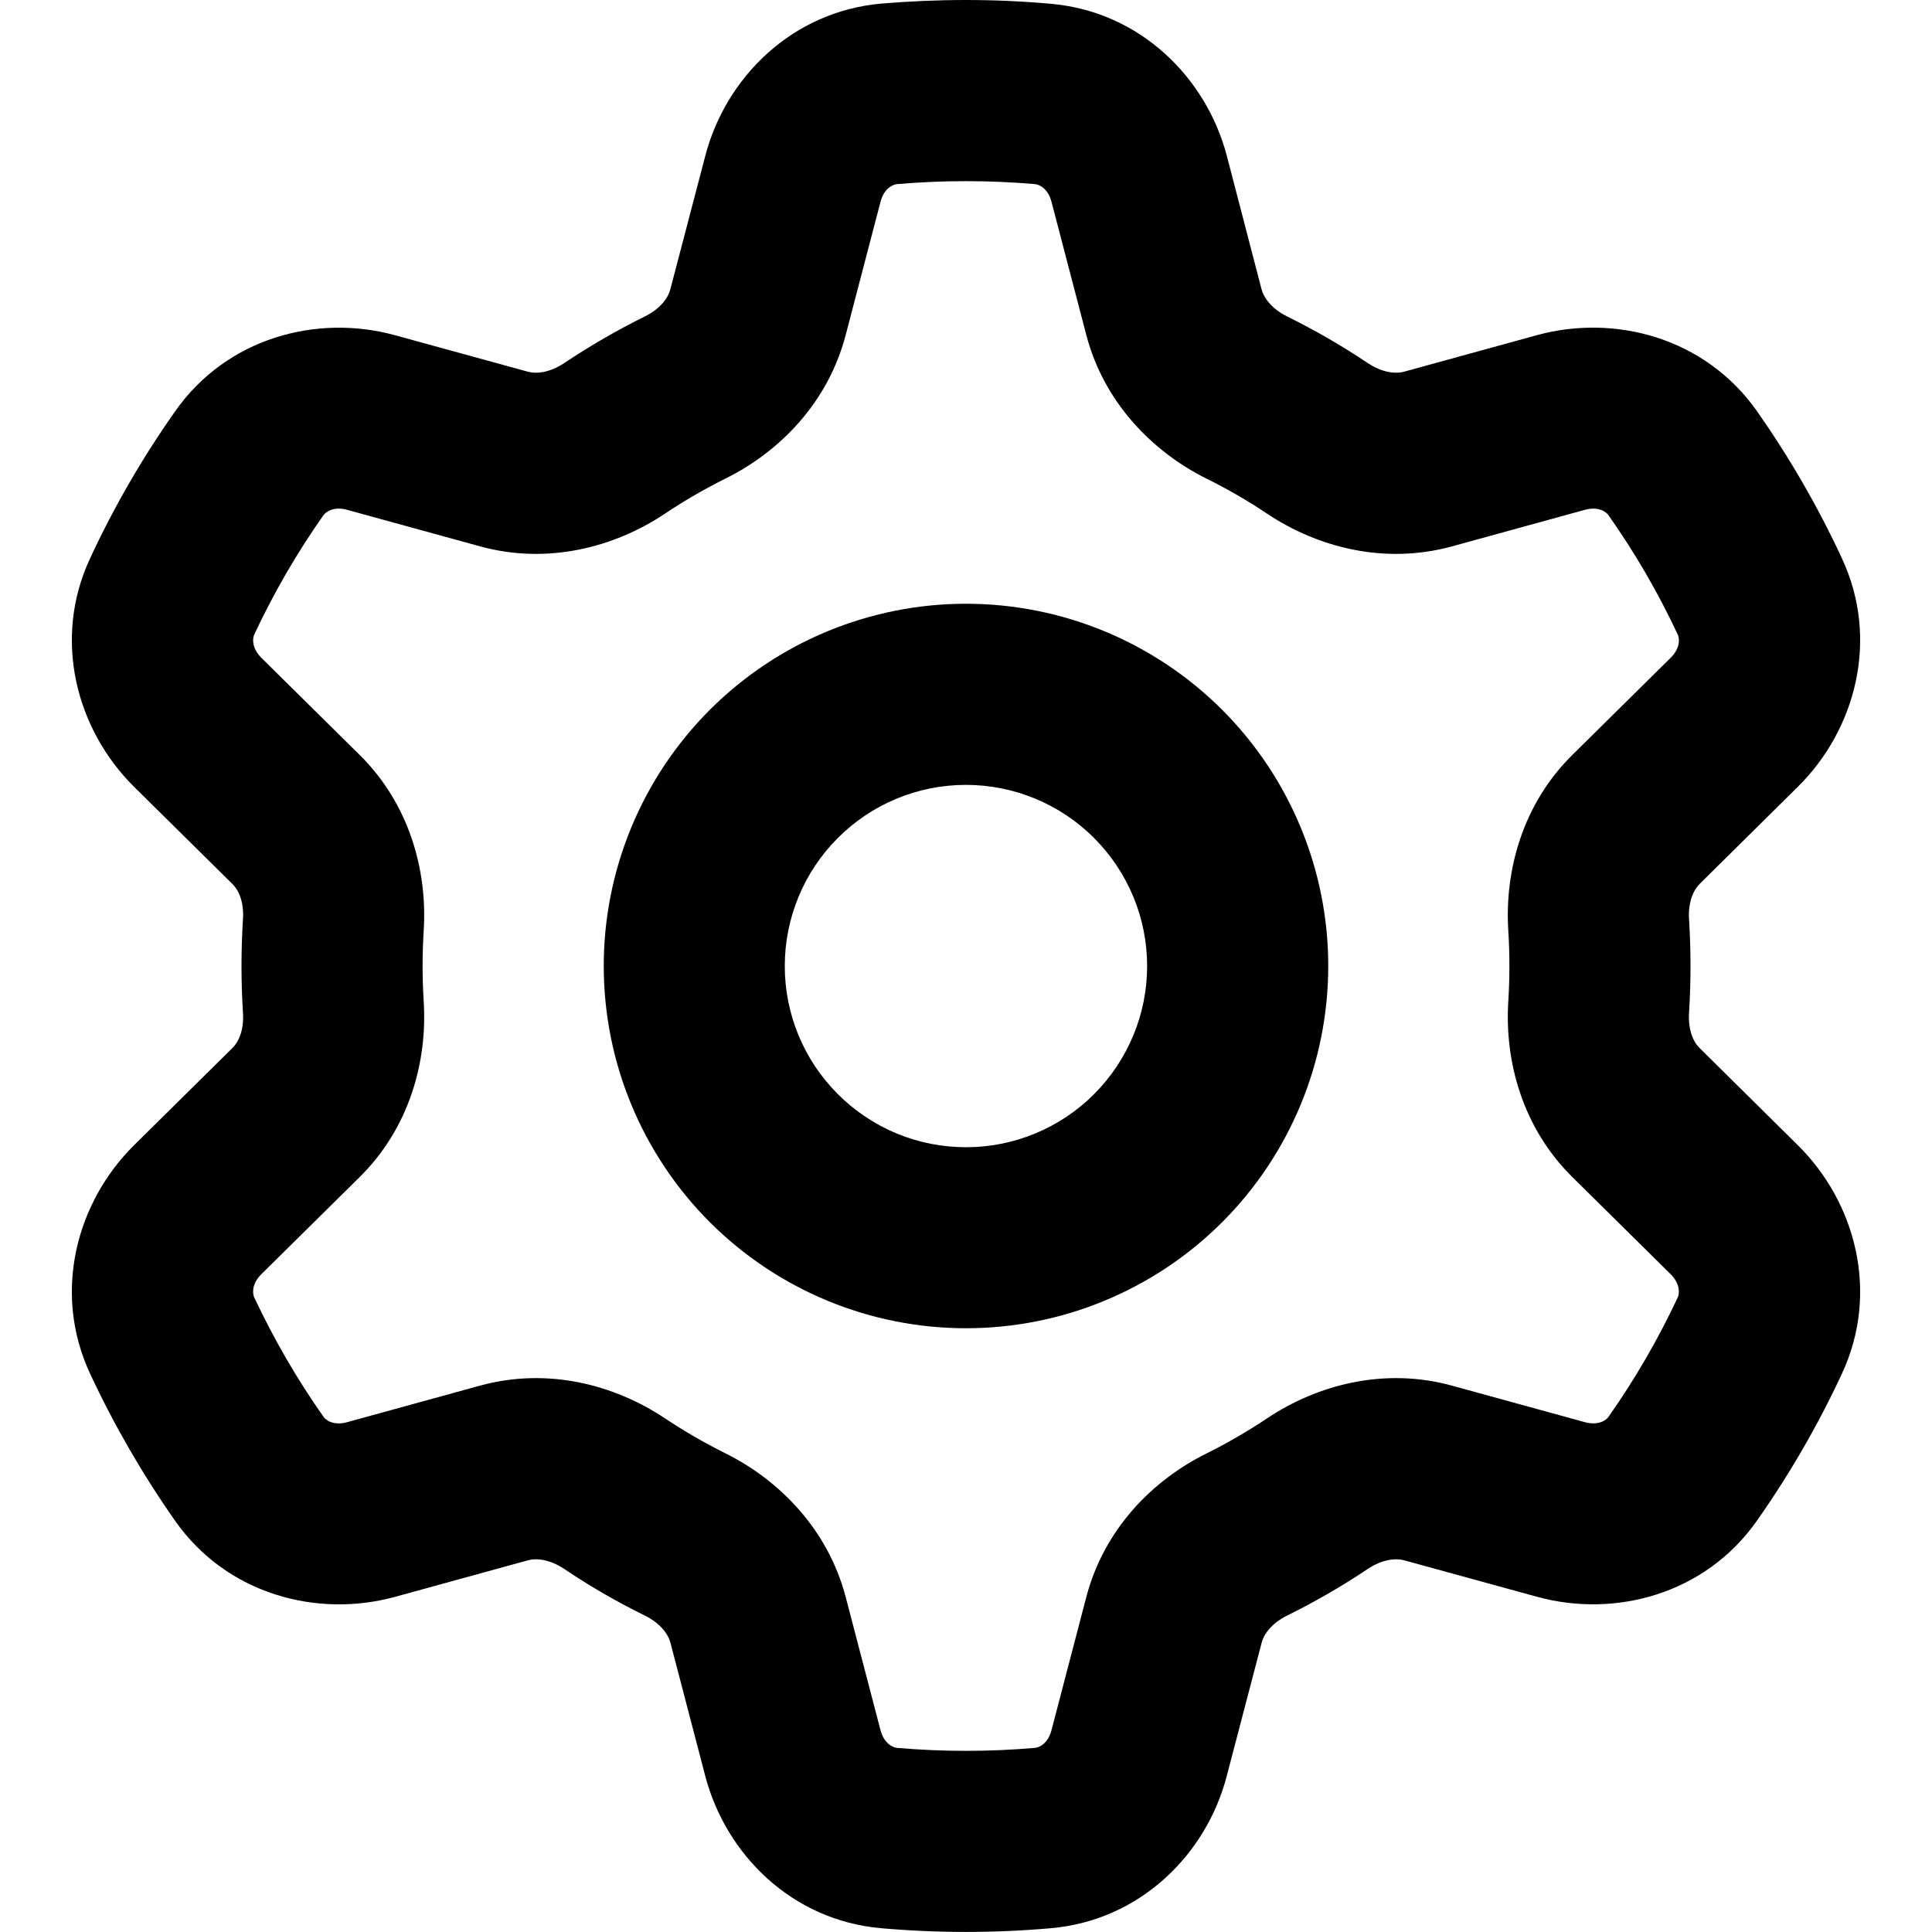 <svg width="20" height="20" viewBox="0 0 20 20" fill="currentColor" xmlns="http://www.w3.org/2000/svg">
<path d="M10 0C10.293 0 10.585 0.013 10.876 0.039C11.805 0.119 12.488 0.806 12.7 1.613L13.06 2.996C13.082 3.079 13.159 3.194 13.325 3.276C13.614 3.419 13.893 3.58 14.16 3.759C14.314 3.861 14.451 3.871 14.534 3.848L15.912 3.469C16.718 3.249 17.652 3.495 18.188 4.256C18.525 4.737 18.82 5.246 19.067 5.779C19.461 6.622 19.206 7.556 18.613 8.143L17.595 9.15C17.534 9.21 17.473 9.334 17.485 9.518C17.505 9.839 17.505 10.161 17.485 10.482C17.473 10.666 17.532 10.79 17.595 10.85L18.613 11.857C19.206 12.444 19.461 13.377 19.067 14.221C18.82 14.753 18.525 15.262 18.188 15.742C17.652 16.505 16.718 16.751 15.912 16.53L14.535 16.152C14.451 16.129 14.314 16.139 14.16 16.241C13.893 16.42 13.614 16.581 13.325 16.724C13.159 16.806 13.082 16.921 13.061 17.004L12.699 18.386C12.489 19.194 11.805 19.881 10.876 19.961C10.293 20.012 9.707 20.012 9.124 19.961C8.195 19.881 7.513 19.194 7.301 18.386L6.94 17.004C6.918 16.921 6.841 16.806 6.675 16.724C6.386 16.582 6.107 16.421 5.84 16.241C5.686 16.139 5.549 16.129 5.466 16.152L4.088 16.531C3.283 16.751 2.348 16.505 1.813 15.744C1.476 15.263 1.181 14.753 0.933 14.221C0.539 13.377 0.794 12.444 1.386 11.857L2.405 10.85C2.468 10.79 2.528 10.666 2.515 10.482C2.495 10.161 2.495 9.839 2.515 9.518C2.528 9.334 2.468 9.21 2.405 9.15L1.386 8.143C0.794 7.556 0.539 6.622 0.933 5.779C1.18 5.247 1.475 4.737 1.813 4.258C2.348 3.495 3.283 3.249 4.088 3.47L5.465 3.848C5.549 3.871 5.686 3.861 5.84 3.759C6.108 3.58 6.386 3.419 6.675 3.276C6.841 3.194 6.918 3.079 6.939 2.996L7.301 1.614C7.511 0.806 8.195 0.119 9.124 0.037C9.413 0.013 9.705 0 10 0ZM9.286 1.906C9.241 1.91 9.151 1.951 9.115 2.089L8.754 3.47C8.57 4.171 8.068 4.679 7.506 4.956C7.29 5.064 7.081 5.185 6.881 5.319C6.36 5.666 5.669 5.848 4.97 5.656L3.591 5.277C3.455 5.24 3.373 5.298 3.348 5.334C3.073 5.724 2.833 6.139 2.631 6.571C2.614 6.61 2.605 6.709 2.705 6.809L3.724 7.816C4.238 8.324 4.426 9.012 4.386 9.636C4.371 9.879 4.371 10.121 4.386 10.364C4.426 10.988 4.238 11.676 3.724 12.184L2.705 13.191C2.604 13.291 2.614 13.39 2.631 13.429C2.834 13.861 3.073 14.275 3.348 14.665C3.373 14.703 3.454 14.76 3.591 14.723L4.969 14.344C5.669 14.152 6.36 14.334 6.881 14.681C7.083 14.815 7.291 14.936 7.508 15.044C8.066 15.321 8.57 15.83 8.754 16.53L9.115 17.911C9.151 18.047 9.241 18.09 9.286 18.094C9.761 18.135 10.239 18.135 10.714 18.094C10.759 18.09 10.849 18.049 10.885 17.911L11.246 16.53C11.43 15.829 11.932 15.321 12.494 15.044C12.71 14.936 12.919 14.815 13.119 14.681C13.64 14.334 14.331 14.152 15.03 14.344L16.409 14.723C16.545 14.759 16.628 14.703 16.652 14.666C16.927 14.275 17.166 13.861 17.369 13.429C17.386 13.39 17.395 13.291 17.295 13.191L16.276 12.184C15.762 11.676 15.574 10.988 15.614 10.364C15.629 10.121 15.629 9.879 15.614 9.636C15.574 9.012 15.762 8.324 16.276 7.816L17.295 6.809C17.396 6.709 17.386 6.61 17.369 6.571C17.167 6.139 16.927 5.725 16.652 5.335C16.628 5.298 16.546 5.24 16.409 5.277L15.031 5.656C14.331 5.848 13.64 5.666 13.119 5.319C12.918 5.184 12.709 5.063 12.492 4.956C11.934 4.679 11.43 4.17 11.246 3.47L10.885 2.089C10.849 1.951 10.759 1.91 10.714 1.906C10.239 1.865 9.761 1.865 9.286 1.906ZM13.75 10C13.75 10.995 13.355 11.948 12.652 12.652C11.948 13.355 10.995 13.75 10 13.75C9.005 13.75 8.052 13.355 7.348 12.652C6.645 11.948 6.25 10.995 6.25 10C6.25 9.005 6.645 8.052 7.348 7.348C8.052 6.645 9.005 6.25 10 6.25C10.995 6.25 11.948 6.645 12.652 7.348C13.355 8.052 13.75 9.005 13.75 10ZM11.875 10C11.875 9.503 11.677 9.026 11.325 8.674C10.973 8.322 10.496 8.125 9.999 8.125C9.501 8.125 9.024 8.323 8.673 8.675C8.321 9.027 8.124 9.504 8.124 10.001C8.124 10.499 8.322 10.976 8.674 11.327C8.848 11.501 9.055 11.639 9.282 11.734C9.51 11.828 9.754 11.876 10 11.876C10.246 11.876 10.49 11.828 10.718 11.733C10.945 11.639 11.152 11.501 11.326 11.326C11.5 11.152 11.638 10.945 11.732 10.718C11.827 10.49 11.875 10.246 11.875 10Z"/>
</svg>
